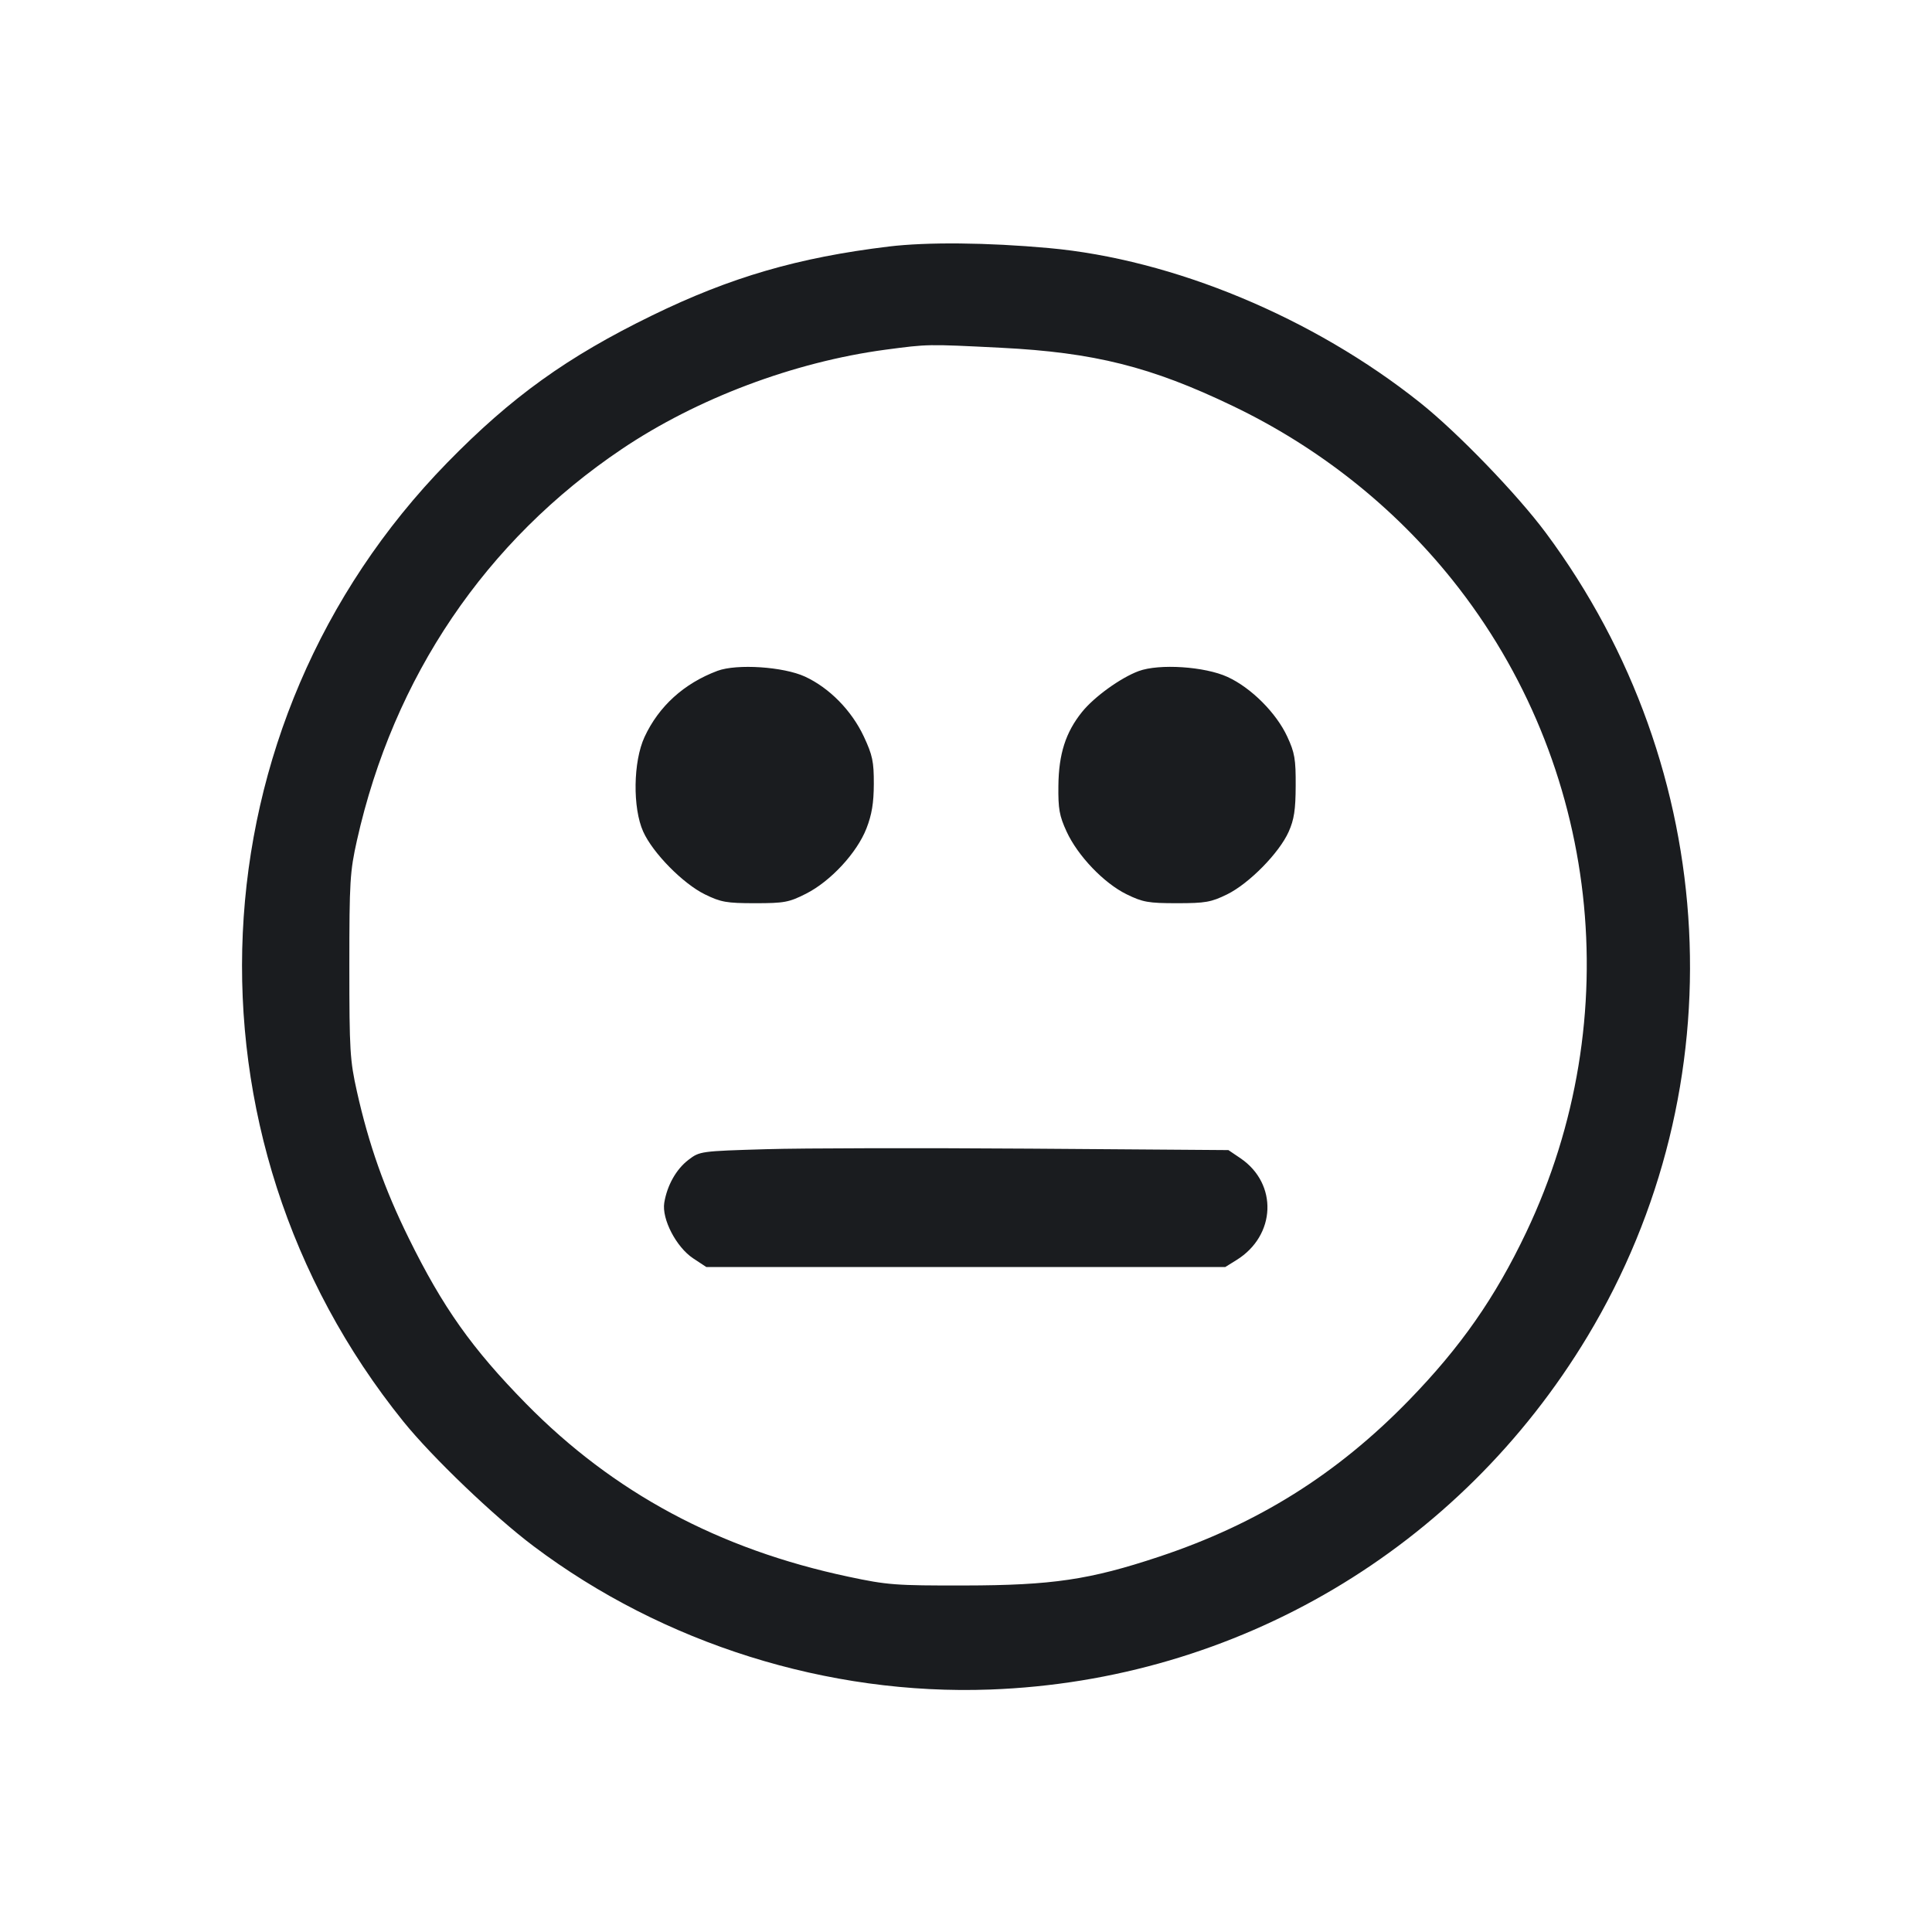 <svg width="28" height="28" viewBox="0 0 28 28" fill="none" xmlns="http://www.w3.org/2000/svg"><path d="M12.880 3.573 C 11.567 3.732,10.588 4.017,9.450 4.572 C 8.220 5.172,7.413 5.752,6.483 6.704 C 2.773 10.502,2.500 16.454,5.847 20.603 C 6.264 21.119,7.162 21.980,7.735 22.410 C 9.612 23.822,12.000 24.572,14.350 24.486 C 17.926 24.355,21.154 22.447,23.008 19.367 C 25.189 15.743,24.951 11.151,22.404 7.723 C 21.986 7.161,21.123 6.267,20.580 5.835 C 19.032 4.601,17.005 3.758,15.199 3.595 C 14.306 3.514,13.436 3.506,12.880 3.573 M14.506 5.040 C 15.857 5.108,16.682 5.315,17.863 5.882 C 19.109 6.479,20.200 7.343,21.050 8.406 C 23.184 11.073,23.599 14.749,22.119 17.860 C 21.668 18.808,21.169 19.522,20.420 20.293 C 19.378 21.365,18.227 22.086,16.798 22.561 C 15.794 22.895,15.251 22.976,13.977 22.978 C 12.978 22.980,12.861 22.971,12.297 22.851 C 10.416 22.452,8.890 21.632,7.621 20.340 C 6.841 19.545,6.418 18.949,5.923 17.943 C 5.573 17.234,5.344 16.585,5.173 15.820 C 5.072 15.368,5.063 15.226,5.063 14.000 C 5.063 12.774,5.072 12.632,5.173 12.180 C 5.704 9.809,7.040 7.835,9.012 6.508 C 10.101 5.775,11.506 5.246,12.833 5.068 C 13.454 4.986,13.431 4.986,14.506 5.040 M10.399 9.722 C 9.913 9.904,9.548 10.235,9.341 10.681 C 9.176 11.037,9.167 11.710,9.322 12.053 C 9.461 12.362,9.898 12.806,10.216 12.962 C 10.447 13.075,10.529 13.090,10.943 13.090 C 11.368 13.090,11.435 13.077,11.682 12.952 C 12.039 12.771,12.419 12.360,12.557 12.007 C 12.635 11.807,12.663 11.639,12.664 11.361 C 12.665 11.038,12.645 10.944,12.519 10.674 C 12.342 10.297,12.021 9.970,11.667 9.806 C 11.354 9.662,10.681 9.618,10.399 9.722 M16.502 9.726 C 16.239 9.824,15.858 10.099,15.681 10.319 C 15.444 10.614,15.344 10.927,15.339 11.387 C 15.335 11.723,15.353 11.824,15.458 12.052 C 15.620 12.404,15.999 12.800,16.328 12.961 C 16.561 13.075,16.642 13.090,17.057 13.090 C 17.471 13.090,17.553 13.075,17.784 12.962 C 18.103 12.805,18.540 12.361,18.677 12.053 C 18.755 11.878,18.777 11.735,18.778 11.387 C 18.780 11.003,18.764 10.908,18.656 10.676 C 18.498 10.333,18.133 9.968,17.791 9.811 C 17.461 9.659,16.799 9.616,16.502 9.726 M11.103 16.655 C 10.152 16.683,10.141 16.685,9.978 16.809 C 9.800 16.945,9.669 17.178,9.627 17.431 C 9.589 17.667,9.801 18.075,10.046 18.237 L 10.237 18.363 13.997 18.363 L 17.757 18.363 17.921 18.261 C 18.493 17.906,18.522 17.157,17.979 16.787 L 17.803 16.668 14.933 16.647 C 13.355 16.636,11.631 16.639,11.103 16.655 " fill="#1A1C1F" stroke="none" fill-rule="evenodd"></path></svg>